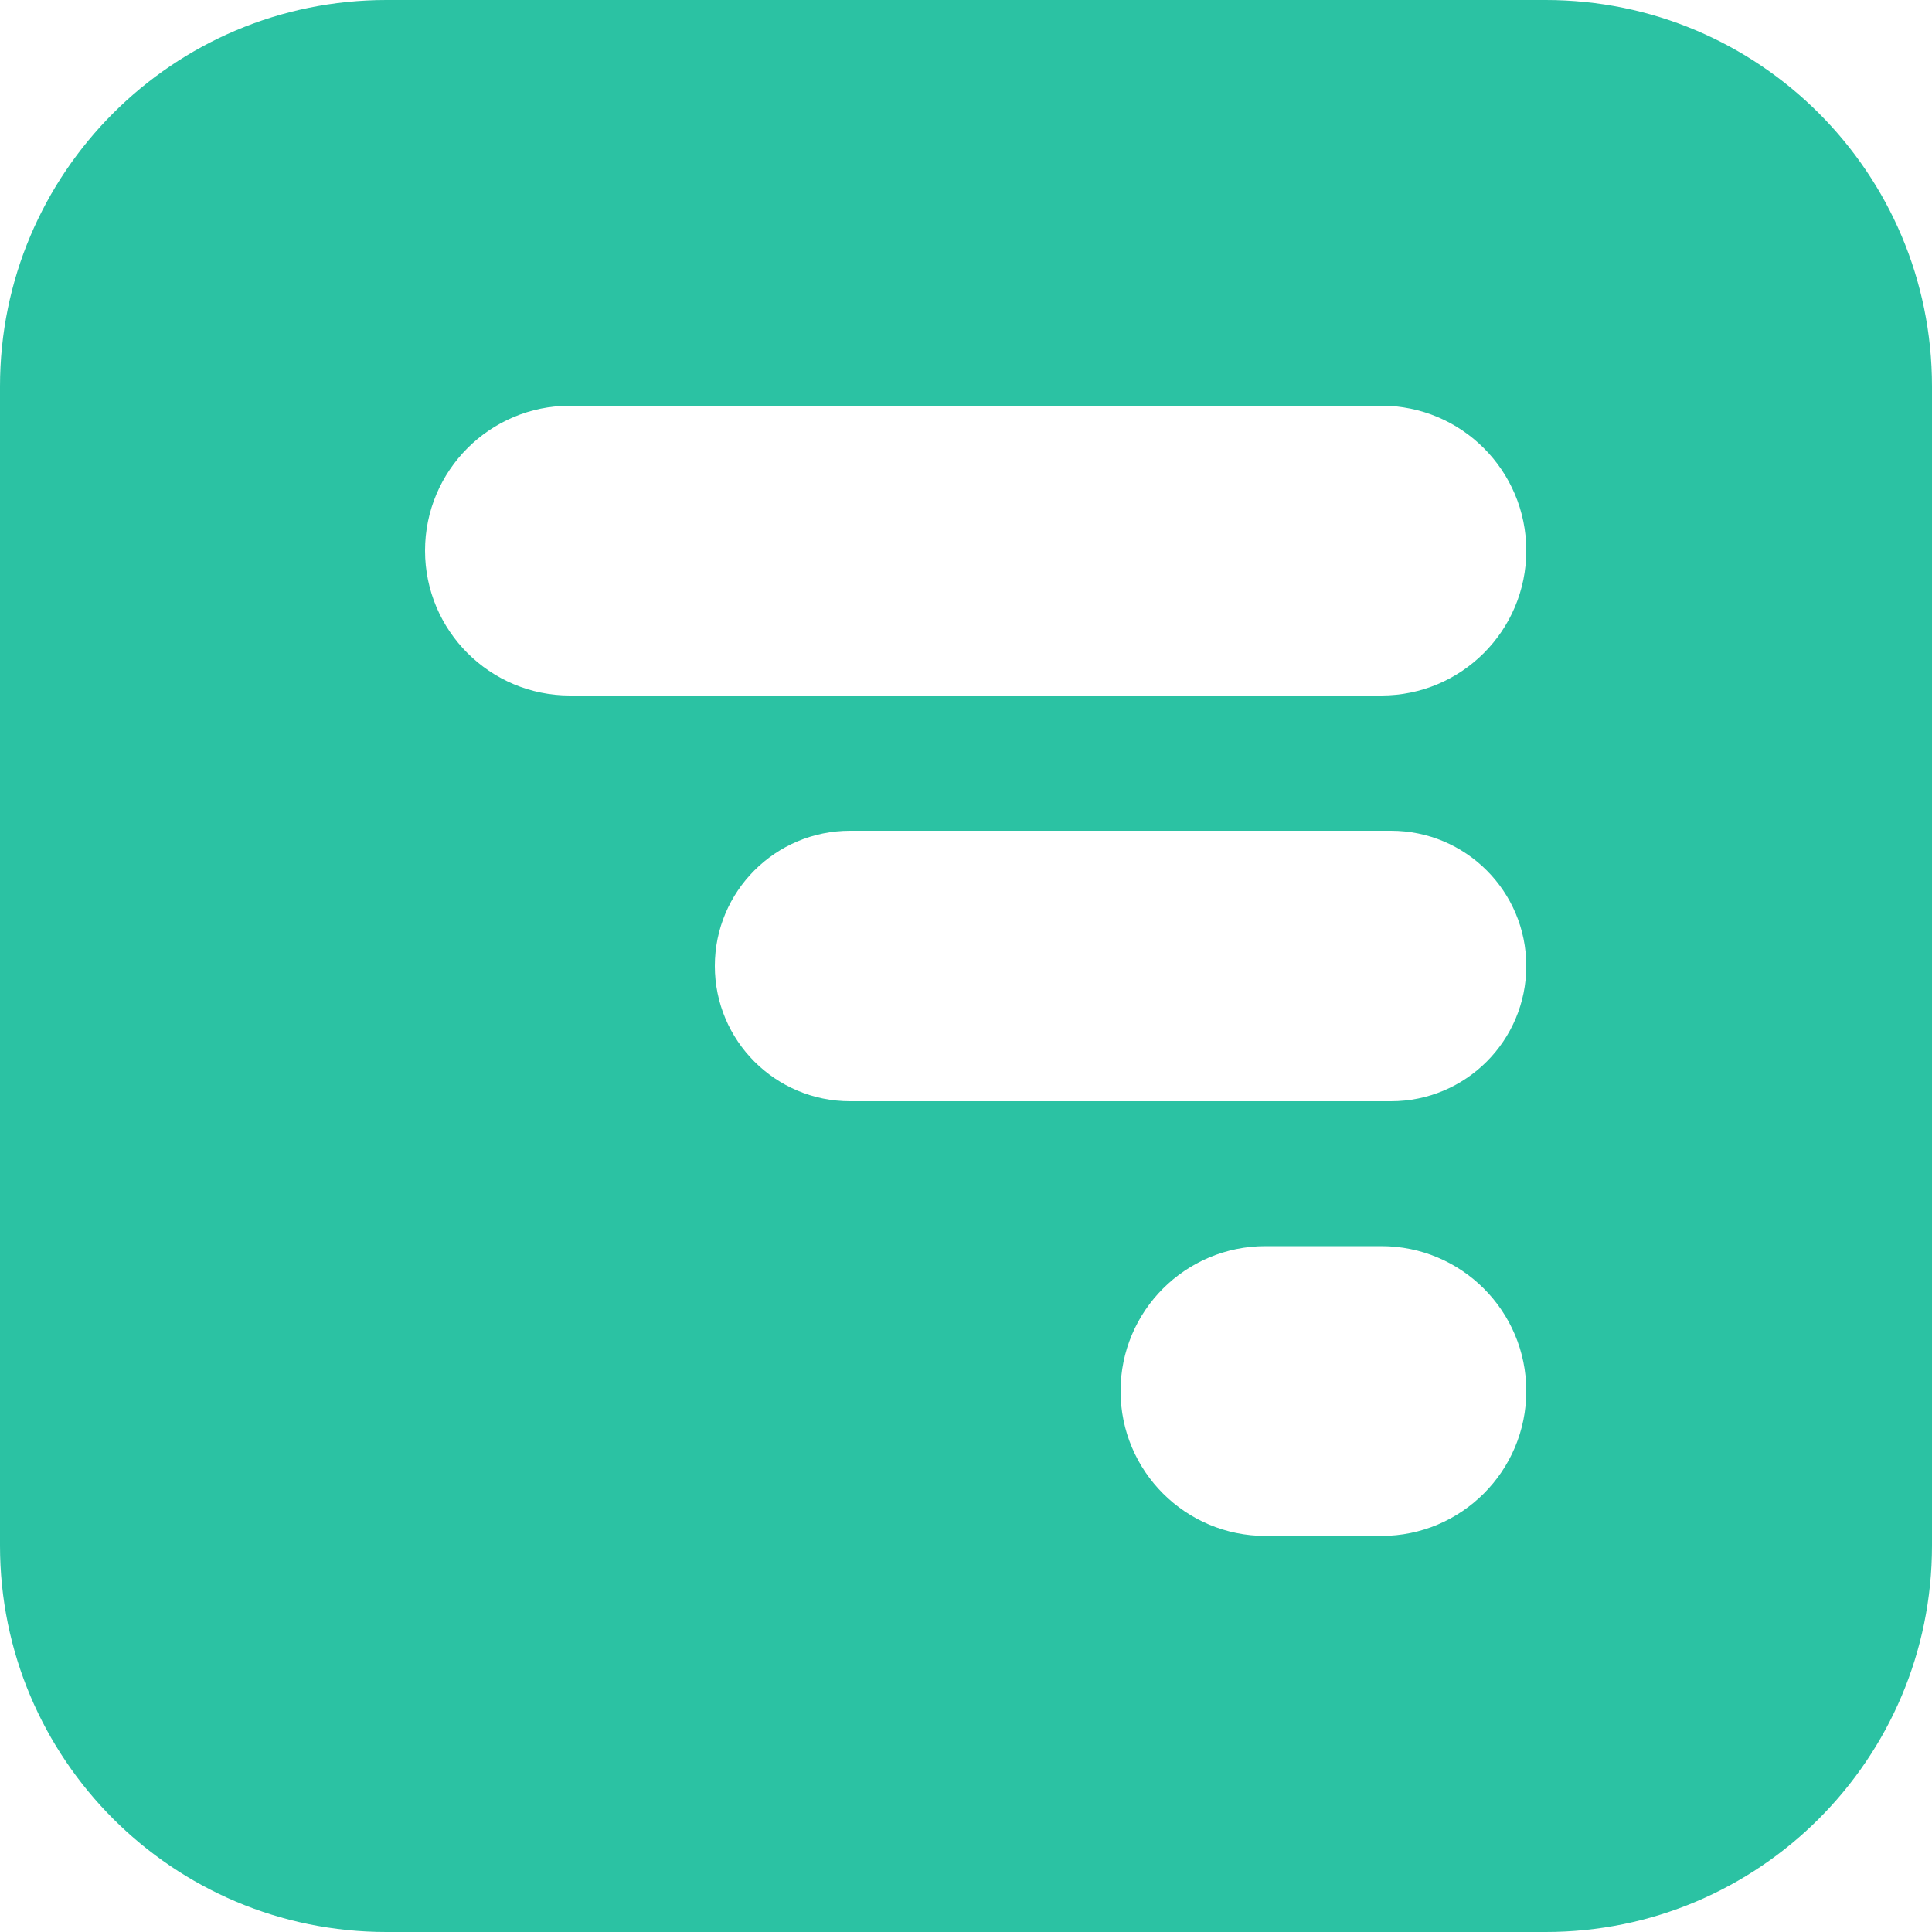 <svg width="50" height="50" viewBox="0 0 50 50" fill="none" xmlns="http://www.w3.org/2000/svg">
<path fill-rule="evenodd" clip-rule="evenodd" d="M50 10C50 4.477 45.523 0 40 0H10C4.477 0 0 4.477 0 10V40C0 45.523 4.477 50 10 50H40C45.523 50 50 45.523 50 40V10ZM35.75 10.5H14.75C12.679 10.5 11 12.179 11 14.25C11 16.321 12.679 18 14.75 18H35.75C37.821 18 39.5 16.321 39.5 14.25C39.5 12.179 37.821 10.5 35.75 10.5ZM22 21.5H36C37.933 21.5 39.5 23.067 39.5 25C39.5 26.933 37.933 28.5 36 28.5H22C20.067 28.5 18.5 26.933 18.5 25C18.5 23.067 20.067 21.5 22 21.5ZM35.75 32.25H32.75C30.679 32.25 29 33.929 29 36C29 38.071 30.679 39.75 32.75 39.75H35.75C37.821 39.75 39.5 38.071 39.5 36C39.5 33.929 37.821 32.25 35.75 32.25Z" fill="#2BC2A3"/>
</svg>
